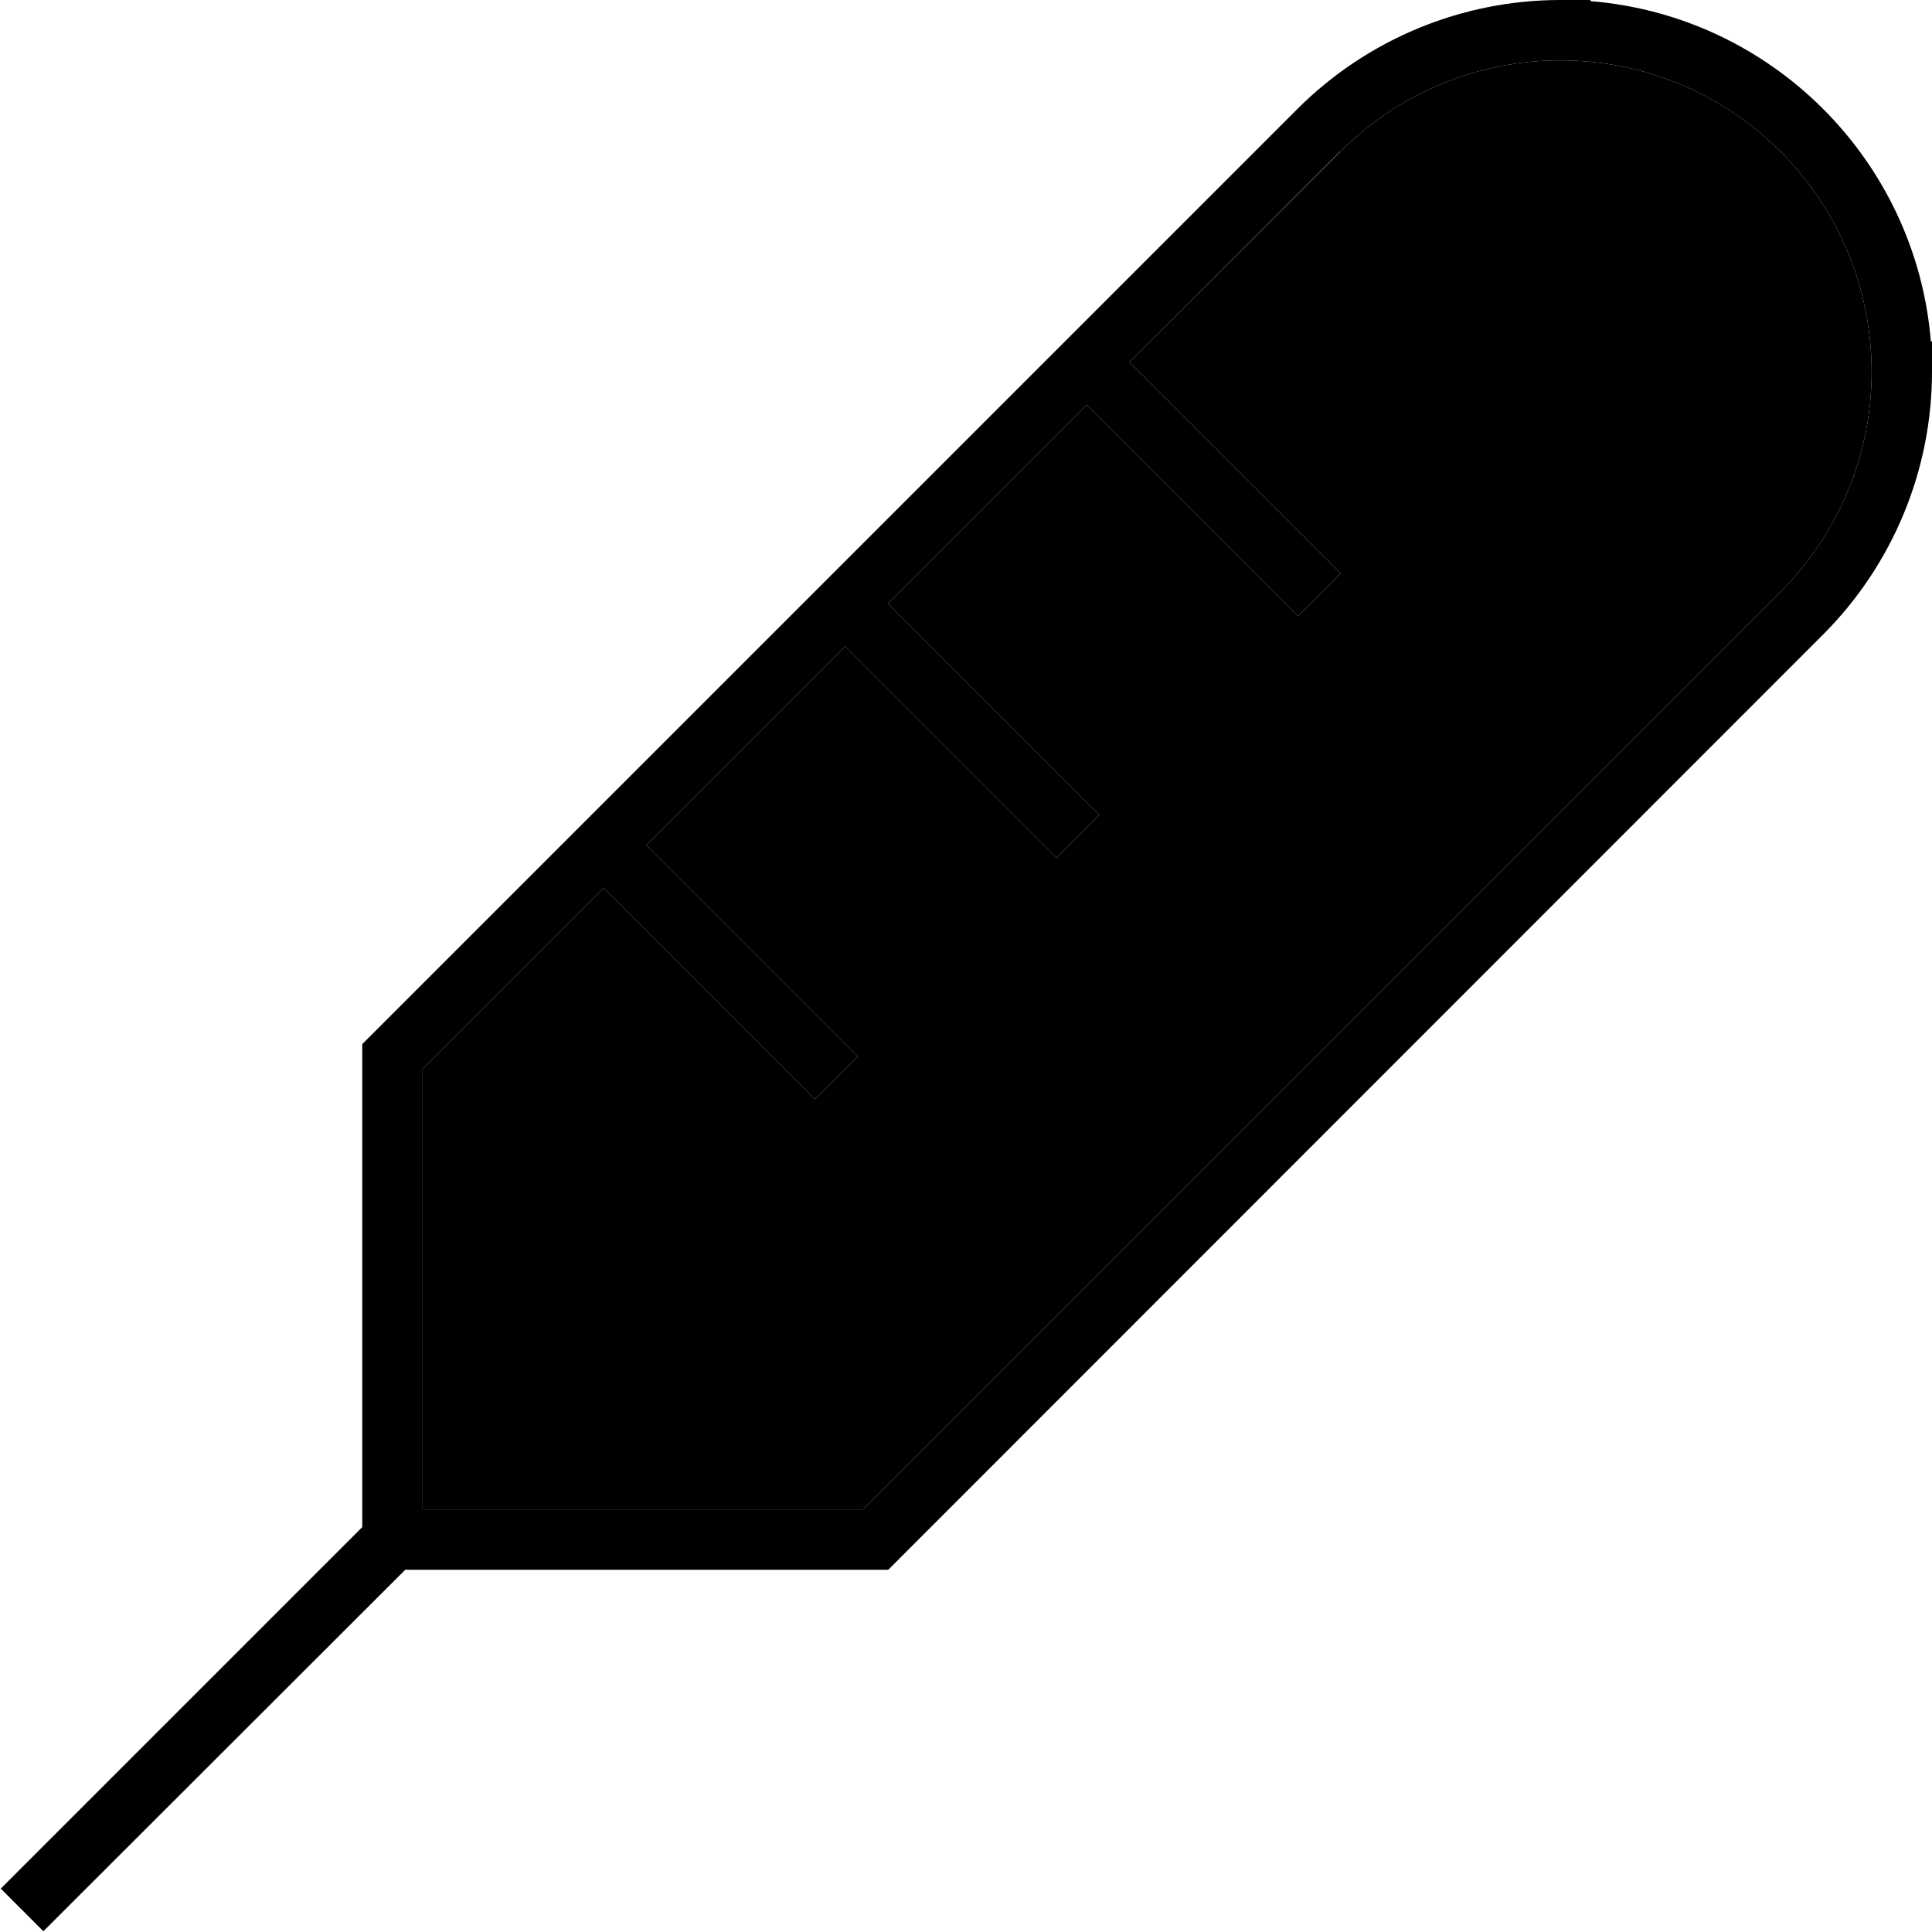 <svg xmlns="http://www.w3.org/2000/svg" viewBox="0 0 512 512"><path class="pr-icon-duotone-secondary" d="M112 283.3L112 400l116.7 0L471.8 156.9c15.5-15.5 24.2-36.5 24.2-58.3C496 52.9 459.1 16 413.5 16c-21.9 0-42.9 8.7-58.3 24.2L299.3 96l50.3 50.3 5.7 5.7L344 163.3l-5.7-5.7L288 107.3 235.3 160l50.3 50.3 5.7 5.7L280 227.3l-5.7-5.7L224 171.3 171.3 224l50.3 50.3 5.7 5.7L216 291.3l-5.7-5.7L160 235.3l-48 48z"/><path class="pr-icon-duotone-primary" d="M355.1 40.2L299.3 96l50.3 50.3 5.7 5.7L344 163.3l-5.7-5.7L288 107.3 235.3 160l50.3 50.3 5.7 5.7L280 227.3l-5.7-5.7L224 171.3 171.3 224l50.3 50.3 5.7 5.7L216 291.3l-5.7-5.7L160 235.3l-48 48L112 400l116.7 0L471.8 156.9c15.5-15.5 24.2-36.5 24.2-58.3C496 52.9 459.1 16 413.5 16c-21.9 0-42.9 8.7-58.3 24.2zM421.5 0l0 .3c48 3.9 86.3 42.2 90.2 90.2l.3 0 0 8c0 26.1-10.4 51.2-28.9 69.7L237.7 413.7l-2.3 2.3-3.3 0-124.7 0L17.2 506.1l-5.7 5.7L.2 500.5l5.7-5.7L96 404.7 96 280l0-3.3 2.3-2.3L148.7 224 160 212.7 212.7 160 224 148.7 276.7 96 288 84.7l55.8-55.8C362.3 10.4 387.4 0 413.5 0l8 0z"/></svg>